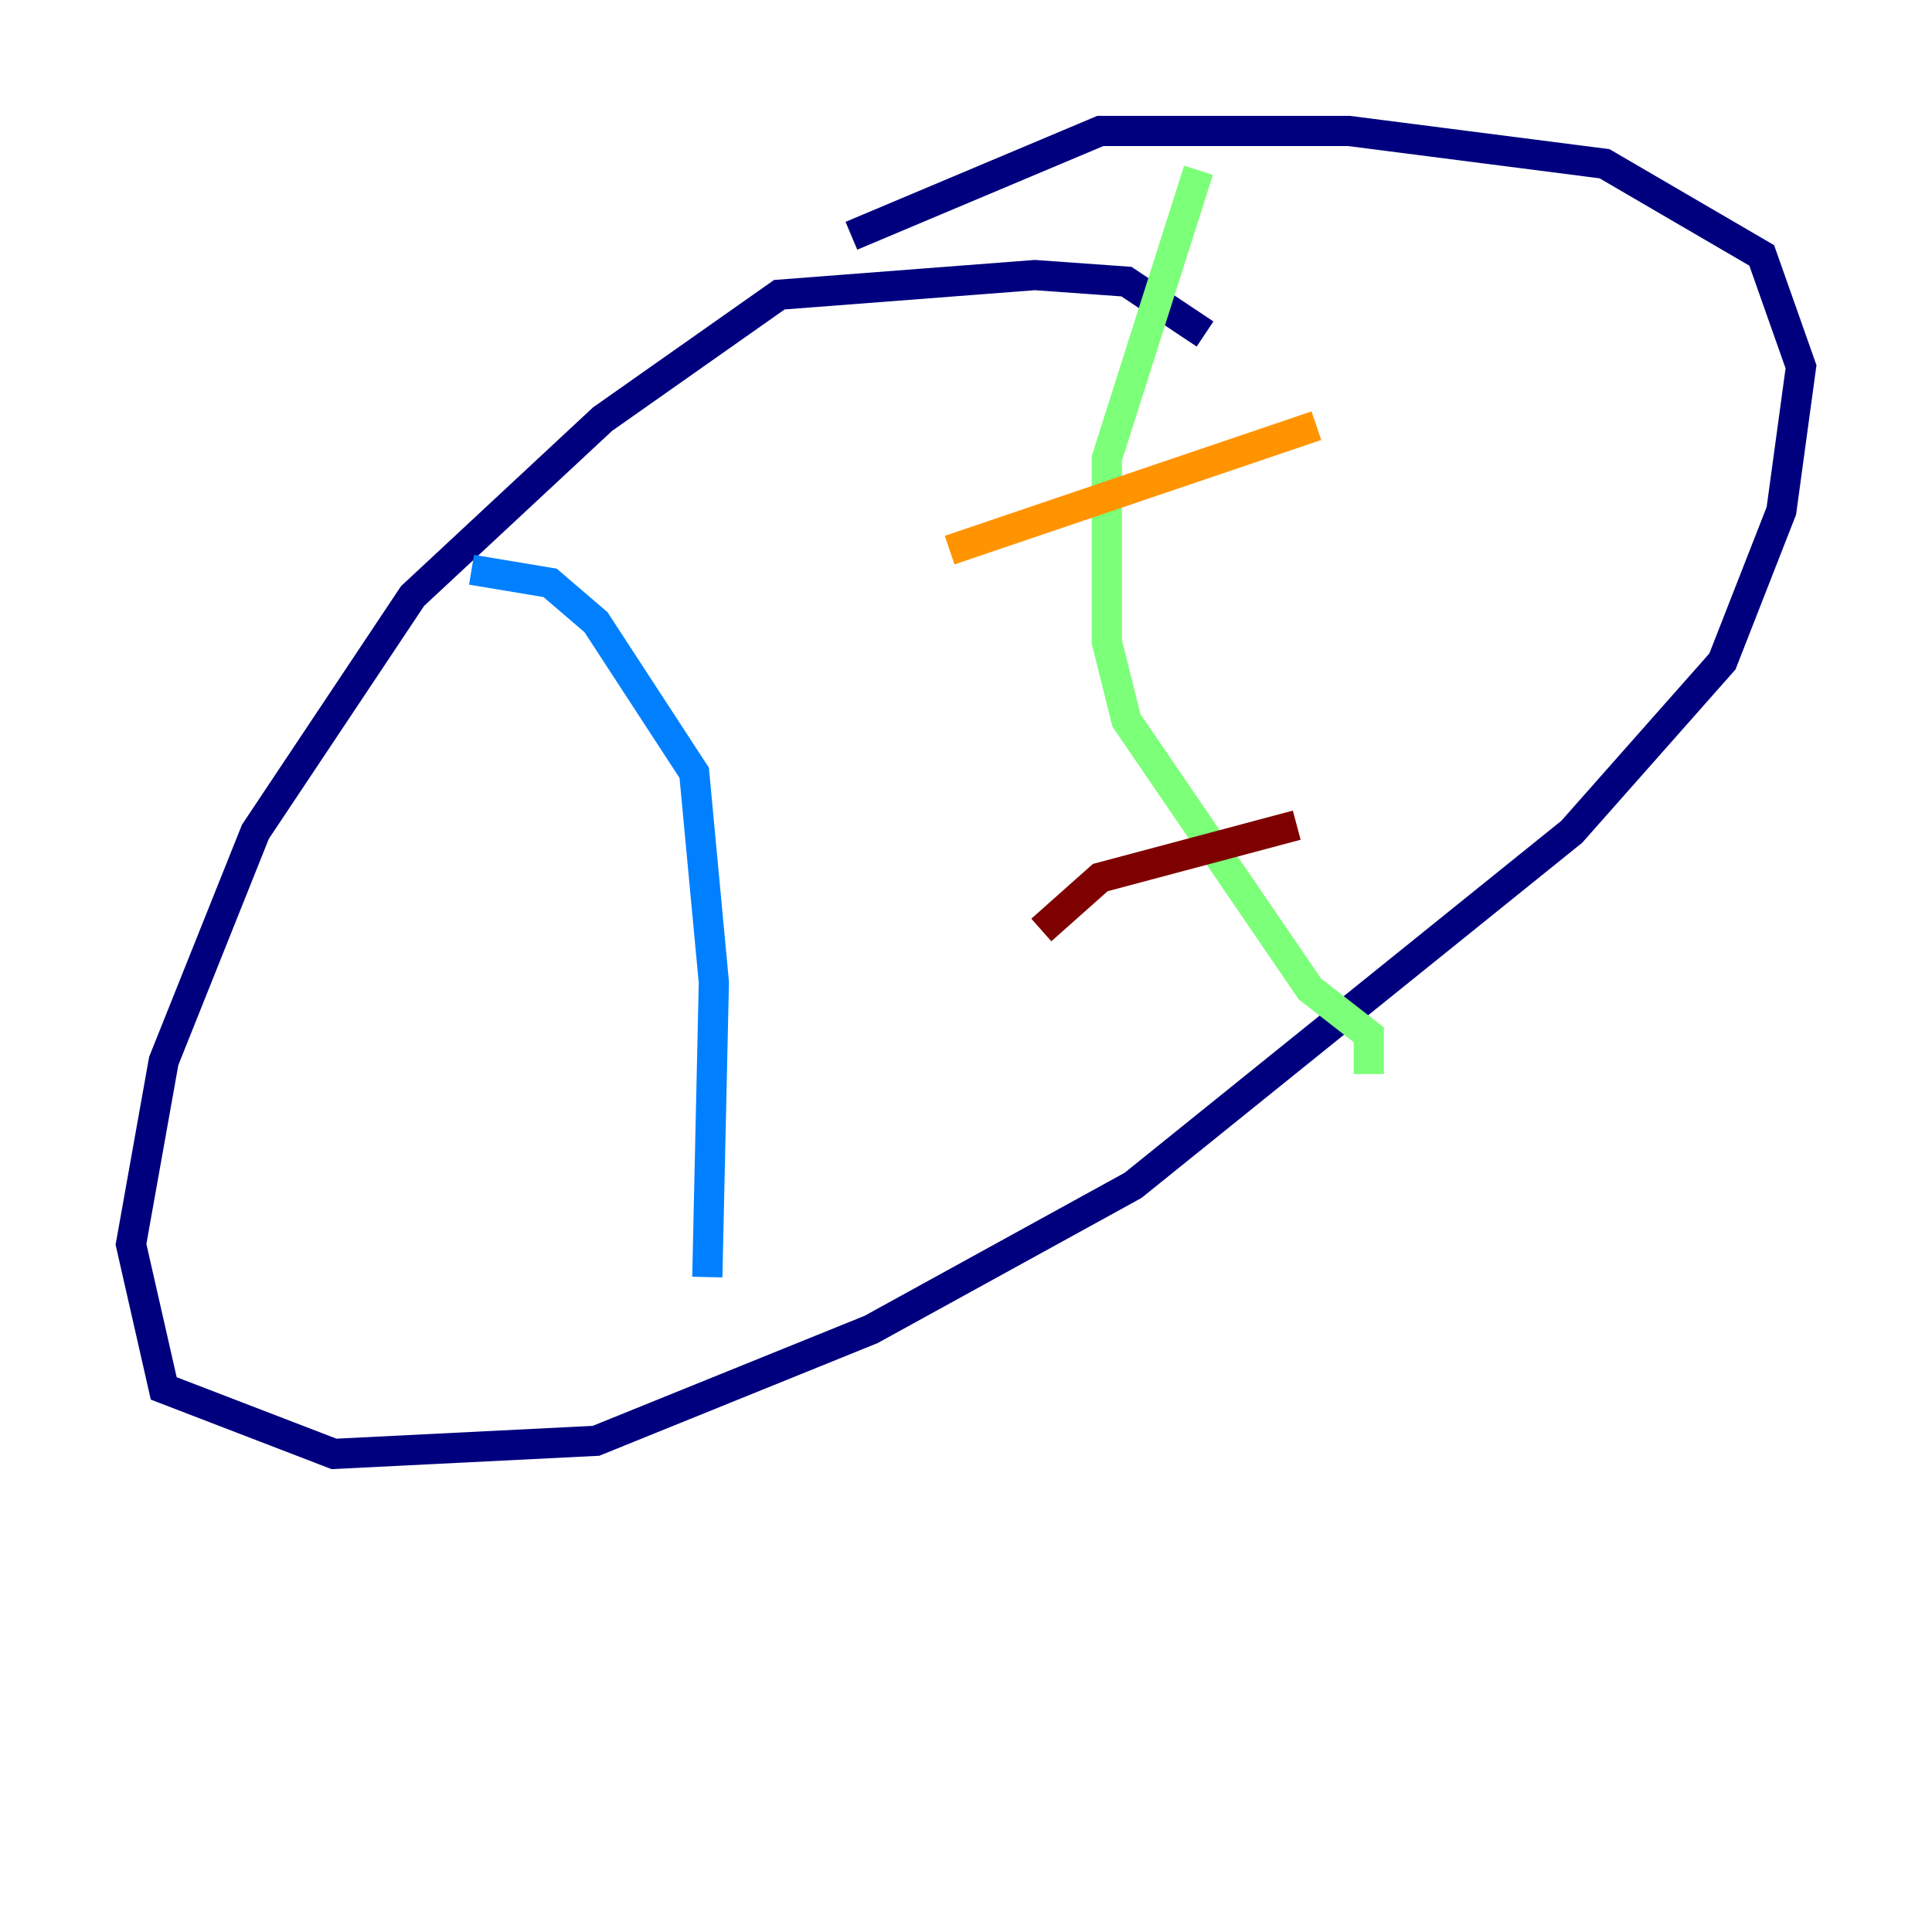 <?xml version="1.0" encoding="utf-8" ?>
<svg baseProfile="tiny" height="128" version="1.2" viewBox="0,0,128,128" width="128" xmlns="http://www.w3.org/2000/svg" xmlns:ev="http://www.w3.org/2001/xml-events" xmlns:xlink="http://www.w3.org/1999/xlink"><defs /><polyline fill="none" points="79.837,22.129 74.63,18.658 68.556,18.224 51.634,19.525 39.919,27.77 27.336,39.485 16.922,55.105 10.848,70.291 8.678,82.441 10.848,91.986 22.129,96.325 39.485,95.458 57.709,88.081 75.064,78.536 104.136,55.105 114.115,43.824 118.02,33.844 119.322,24.298 116.719,16.922 106.305,10.848 89.383,8.678 72.895,8.678 56.407,15.62" stroke="#00007f" stroke-width="2" /><polyline fill="none" points="31.241,37.749 36.447,38.617 39.485,41.22 45.993,51.2 47.295,65.085 46.861,84.61" stroke="#0080ff" stroke-width="2" /><polyline fill="none" points="79.403,11.281 73.329,30.373 73.329,42.522 74.63,47.729 86.78,65.519 90.685,68.556 90.685,71.159" stroke="#7cff79" stroke-width="2" /><polyline fill="none" points="62.915,36.447 87.214,28.203" stroke="#ff9400" stroke-width="2" /><polyline fill="none" points="68.99,61.614 72.895,58.142 85.912,54.671" stroke="#7f0000" stroke-width="2" /></svg>